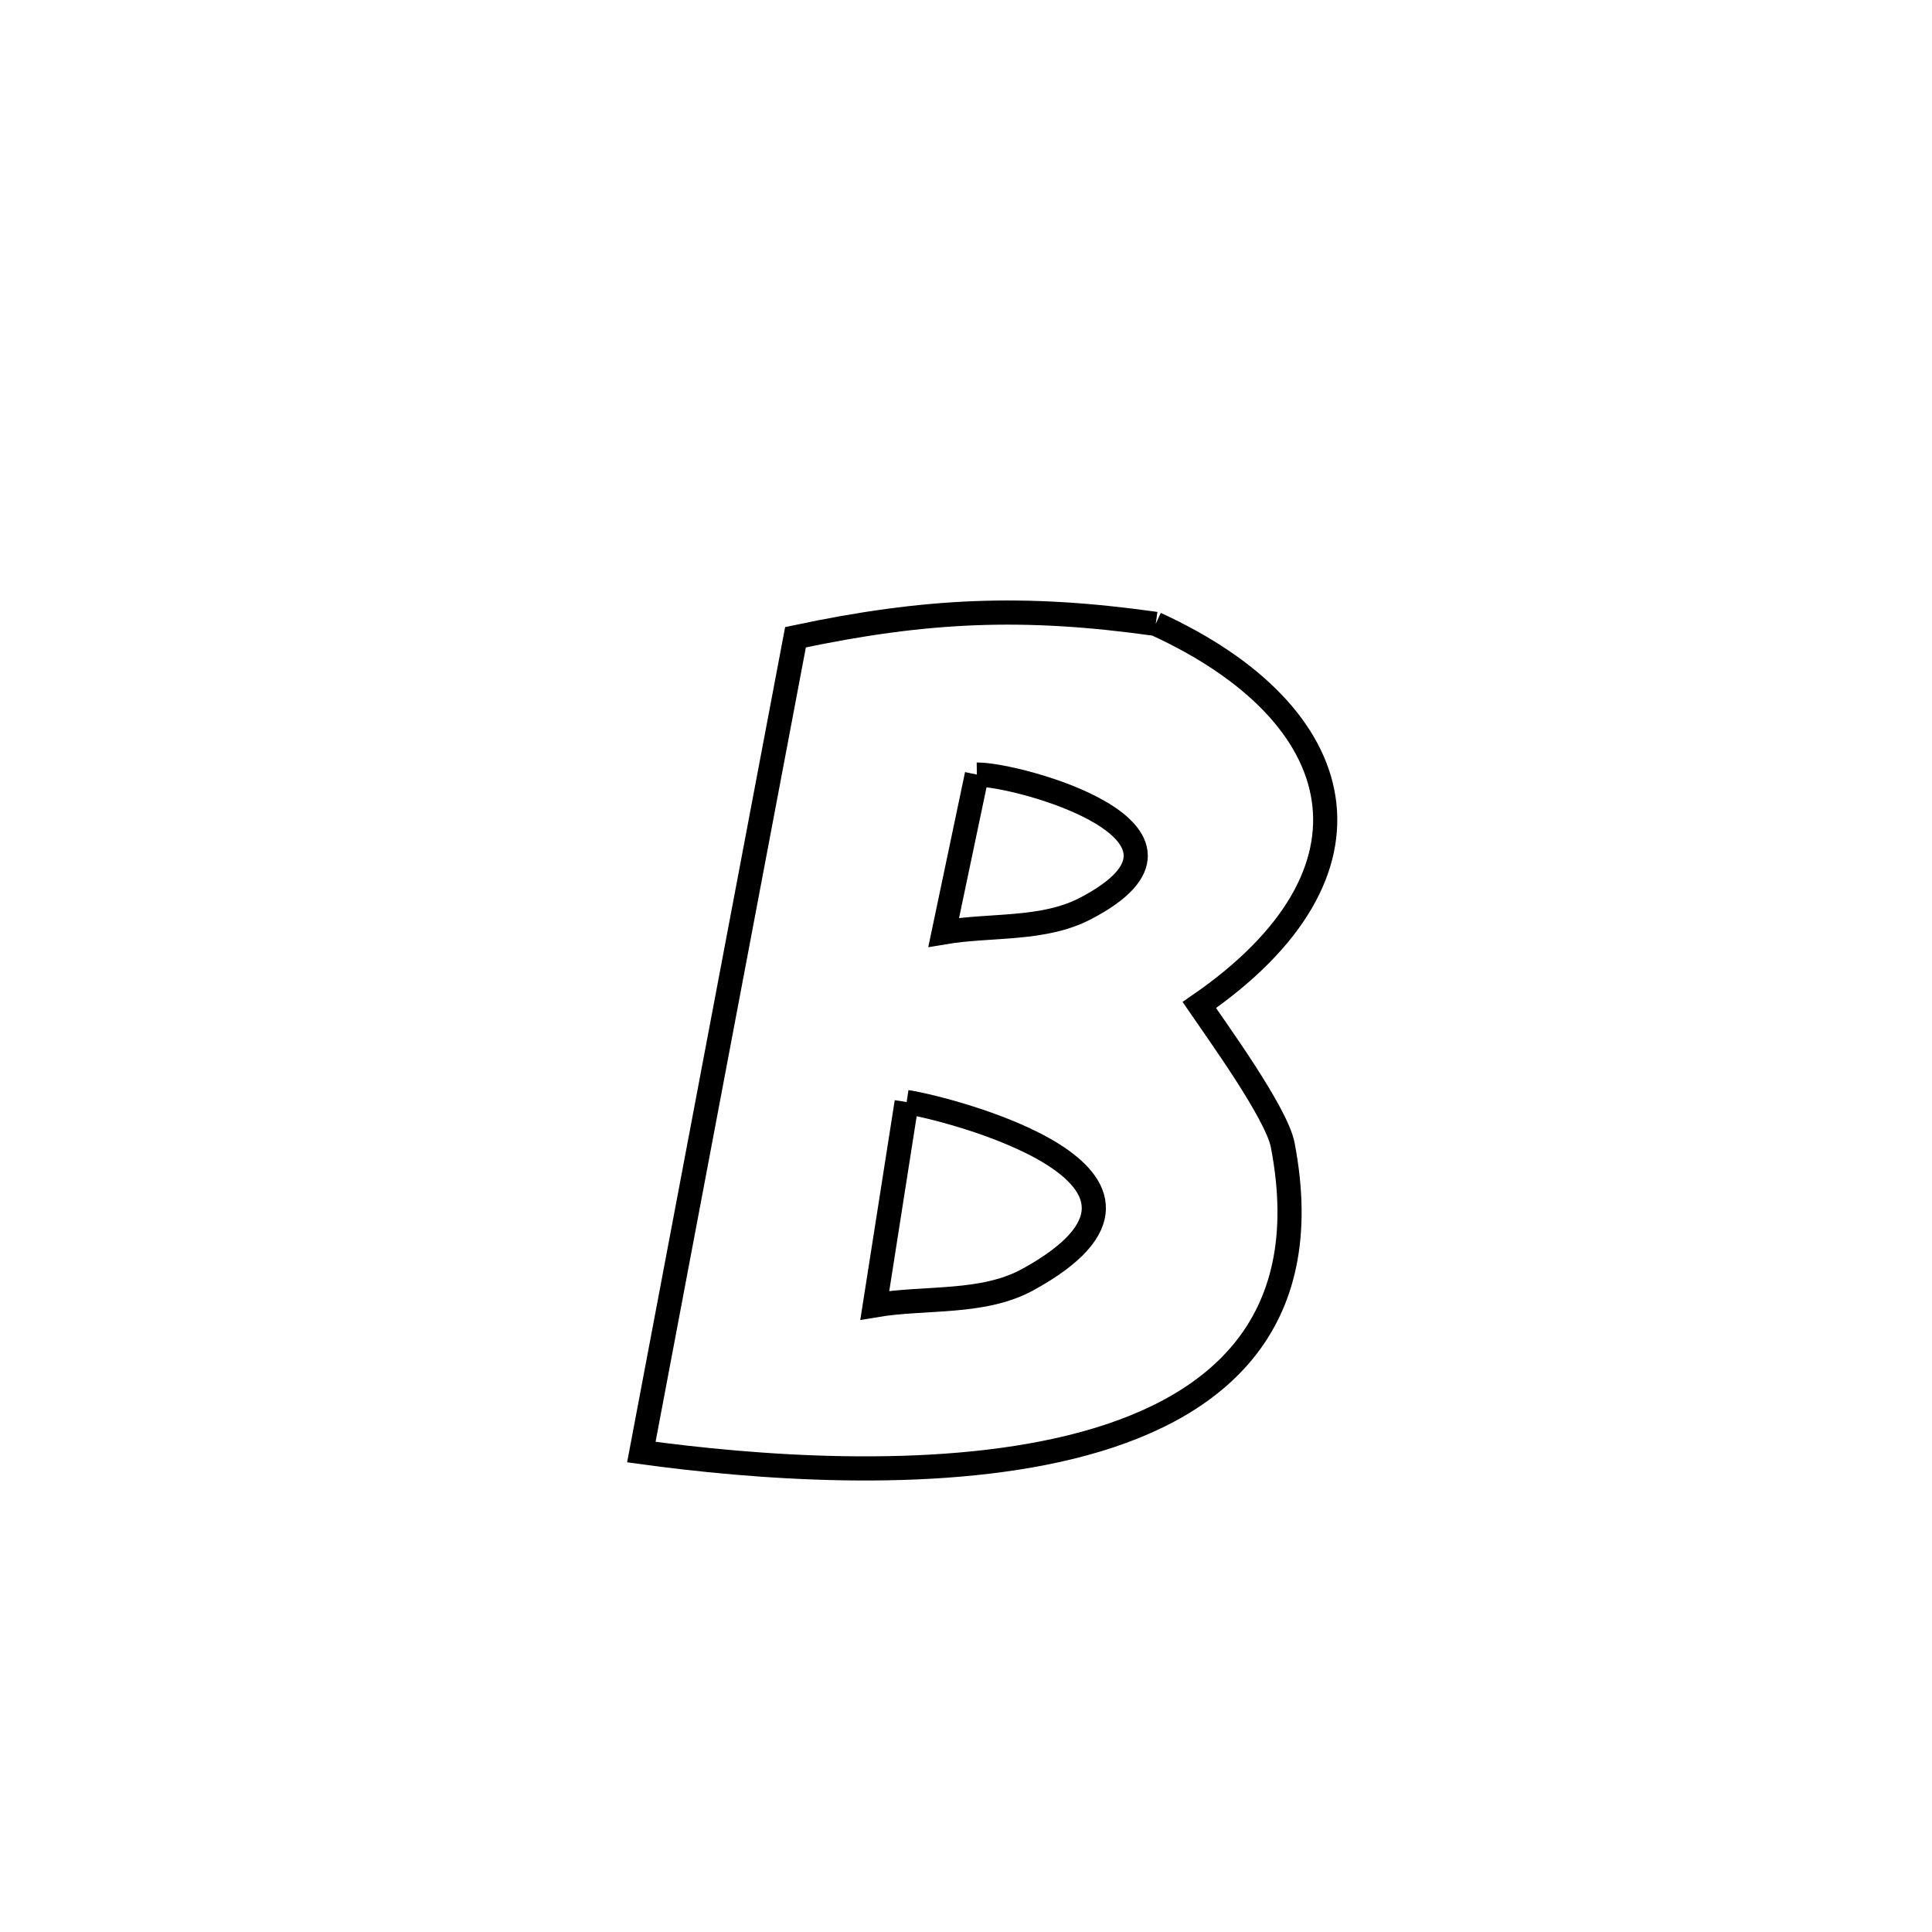 <svg xmlns="http://www.w3.org/2000/svg" viewBox="0.0 0.0 24.0 24.0" height="200px" width="200px"><path fill="none" stroke="black" stroke-width=".3" stroke-opacity="1.0"  filling="0" d="M14.357 7.75 L14.357 7.75 C16.805 8.871 17.289 10.836 14.898 12.485 L14.898 12.485 C15.104 12.788 15.857 13.824 15.934 14.222 C16.372 16.494 15.064 17.542 13.305 17.975 C11.546 18.408 9.335 18.226 7.967 18.038 L7.967 18.038 C8.286 16.351 8.605 14.664 8.924 12.977 C9.244 11.29 9.563 9.603 9.882 7.916 L9.882 7.916 C11.504 7.572 12.716 7.519 14.357 7.75 L14.357 7.75"></path>
<path fill="none" stroke="black" stroke-width=".3" stroke-opacity="1.0"  filling="0" d="M12.135 9.622 L12.135 9.622 C12.639 9.615 15.295 10.342 13.485 11.285 C12.957 11.561 12.31 11.483 11.723 11.582 L11.723 11.582 C11.86 10.929 11.998 10.275 12.135 9.622 L12.135 9.622"></path>
<path fill="none" stroke="black" stroke-width=".3" stroke-opacity="1.0"  filling="0" d="M11.263 13.69 L11.263 13.69 C11.755 13.763 15.1 14.609 12.773 15.893 C12.209 16.204 11.502 16.108 10.867 16.215 L10.867 16.215 C10.999 15.373 11.131 14.531 11.263 13.69 L11.263 13.69"></path></svg>